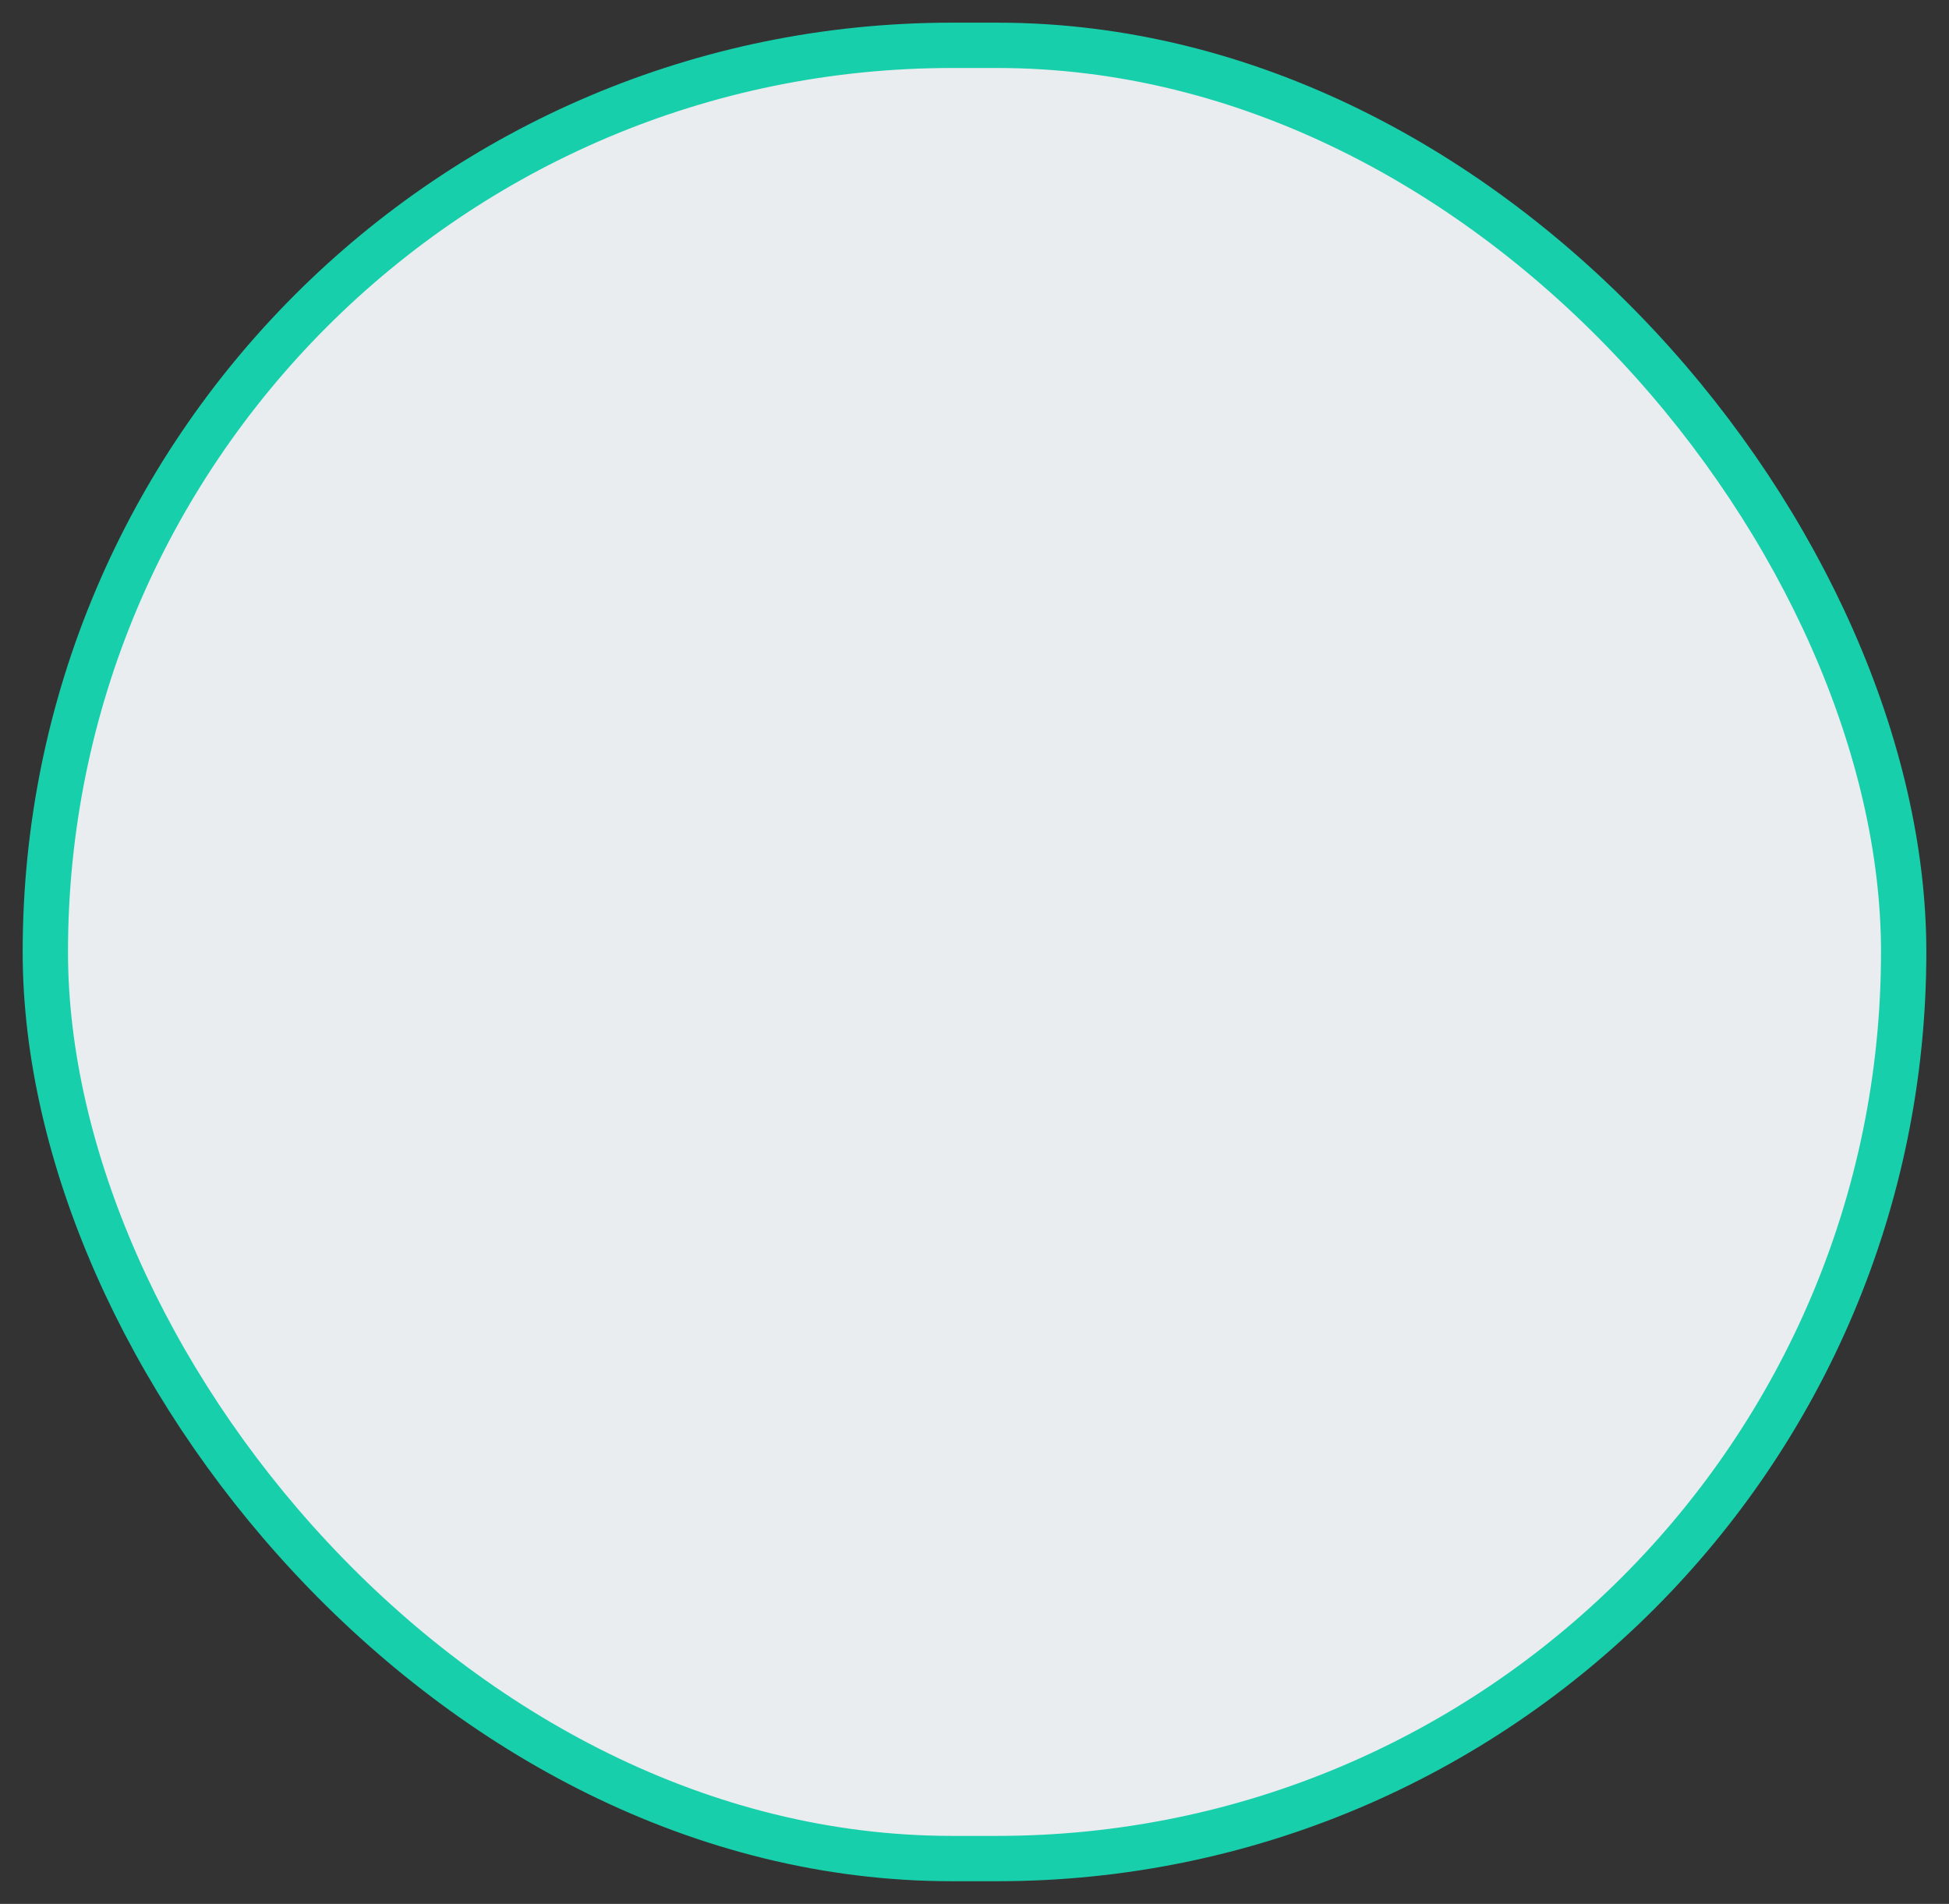 <svg width="43" height="42" viewBox="0 0 43 42" fill="#e9edef " xmlns="http://www.w3.org/2000/svg">
<rect x="0" y="0" width="43" height="42" fill="#333333" stroke="none"/>
<rect x="1" y="1" width="41" height="40" rx="20" stroke="#18CFAB"/>

</svg>
